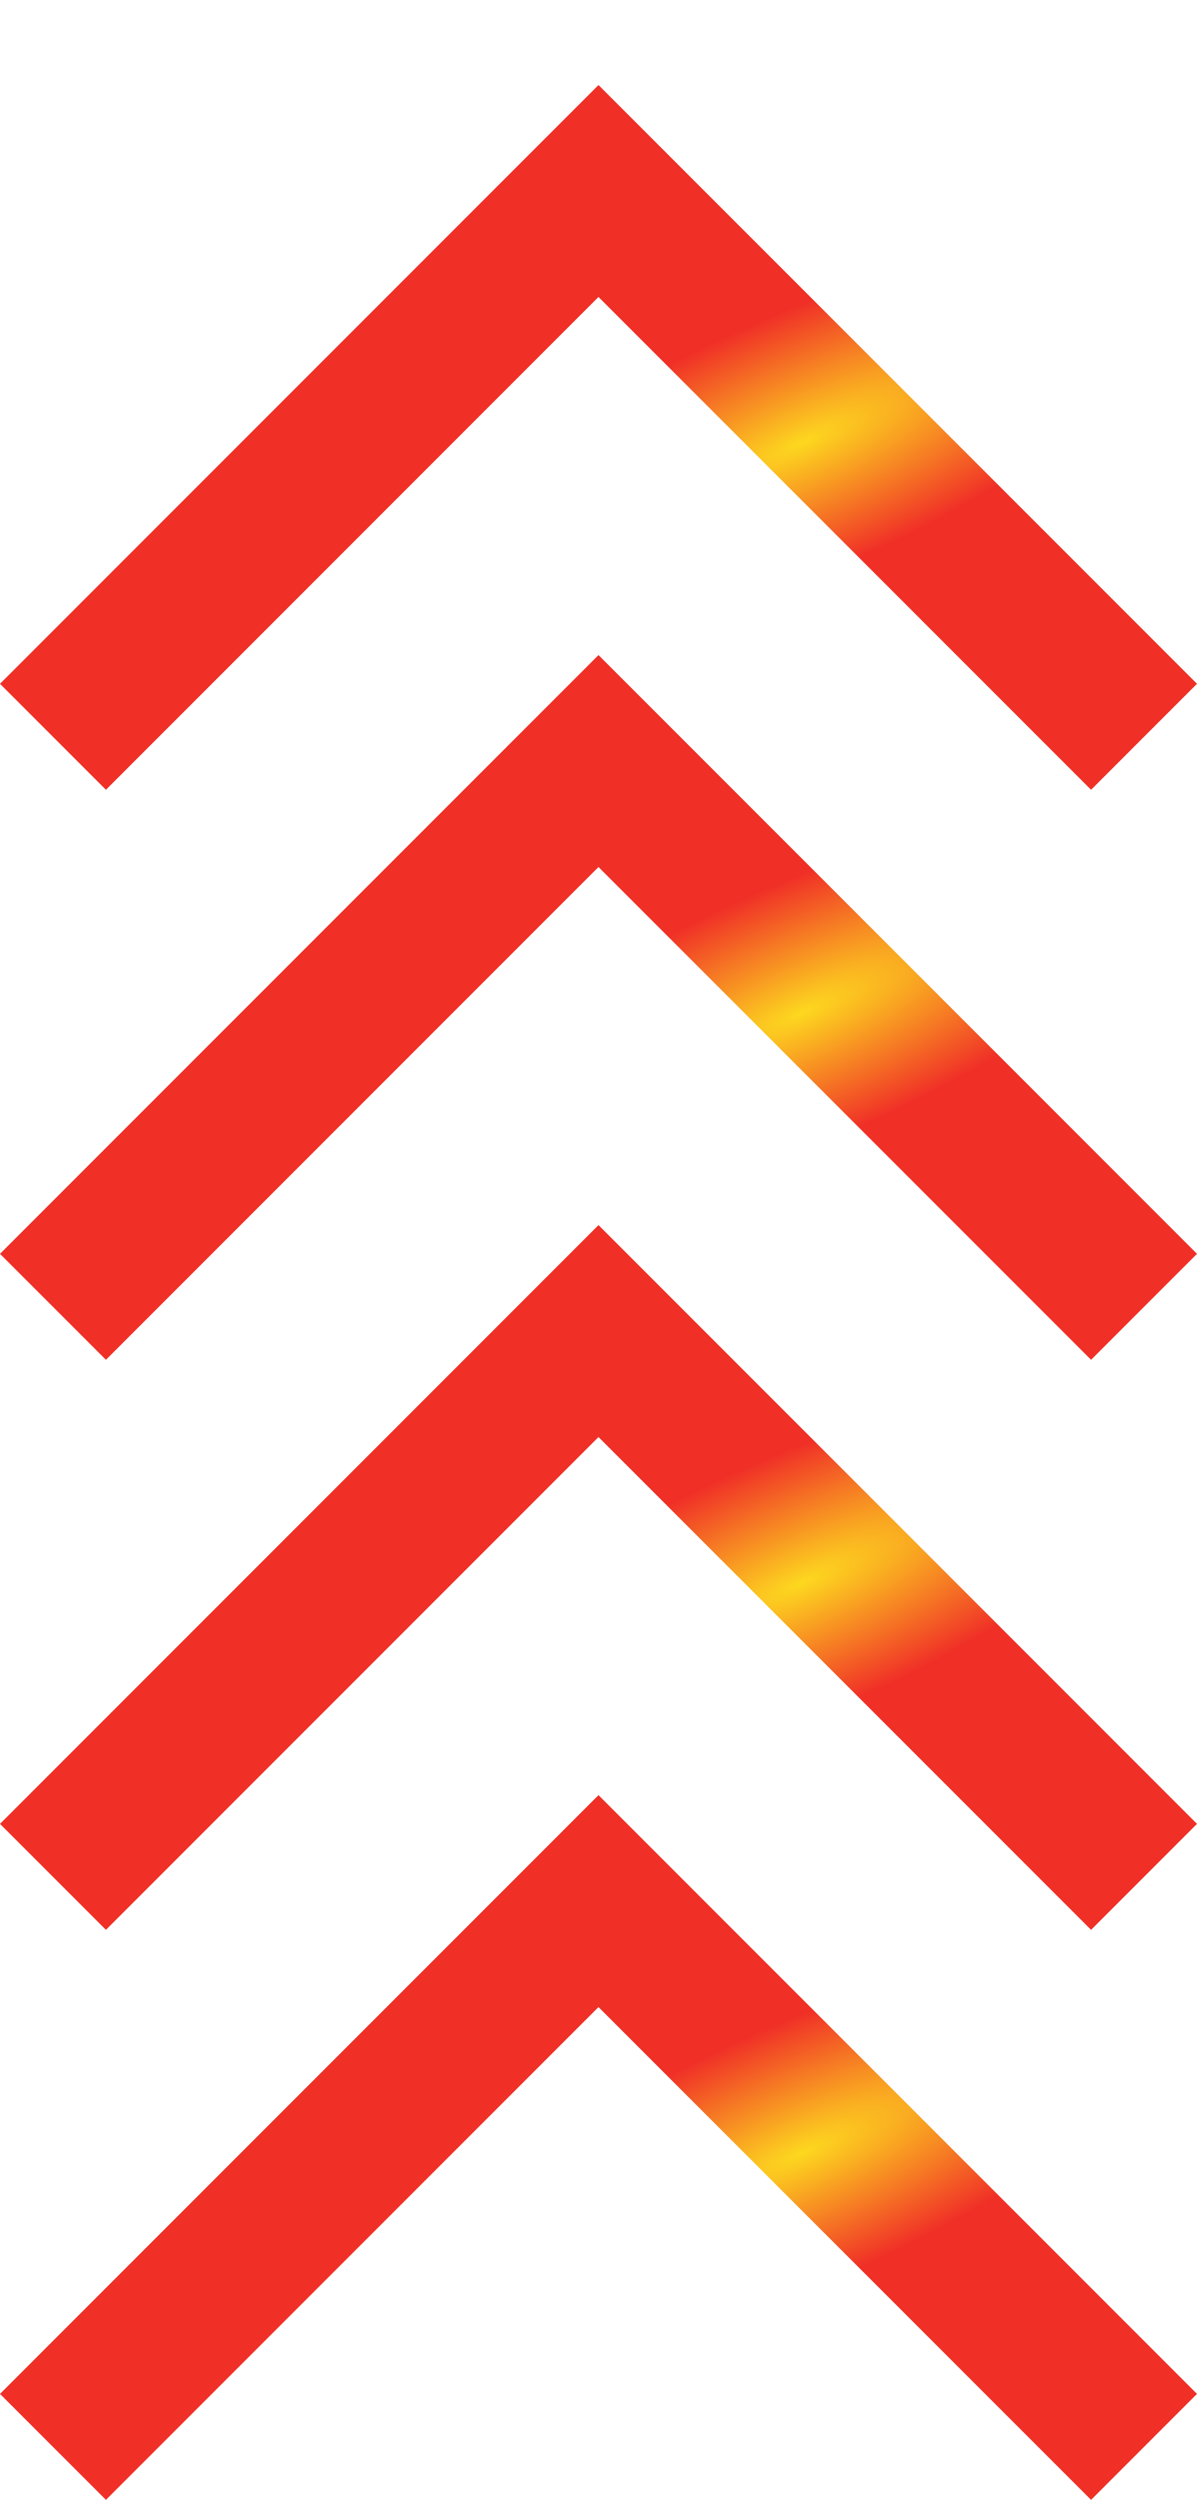 <svg width="80" height="167" viewBox="0 0 80 167" fill="none" xmlns="http://www.w3.org/2000/svg">
<g style="mix-blend-mode:hard-light">
<path d="M7.08 167L-3.09477e-07 159.92L40 119.92L80 159.92L72.92 167L40 134.08L7.08 167Z" fill="url(#paint0_angular_2623_37948)"/>
<path d="M7.08 128.92L-3.09477e-07 121.84L40 81.84L80 121.84L72.92 128.92L40 96L7.08 128.92Z" fill="url(#paint1_angular_2623_37948)"/>
<path d="M7.08 90.84L-3.09477e-07 83.76L40 43.76L80 83.76L72.92 90.84L40 57.92L7.08 90.84Z" fill="url(#paint2_angular_2623_37948)"/>
<path d="M7.08 52.76L-3.09477e-07 45.68L40 5.68L80 45.68L72.92 52.76L40 19.84L7.08 52.76Z" fill="url(#paint3_angular_2623_37948)"/>
</g>
<defs>
<radialGradient id="paint0_angular_2623_37948" cx="0" cy="0" r="1" gradientUnits="userSpaceOnUse" gradientTransform="translate(53.611 143.803) rotate(-24.006) scale(29.192 8.51)">
<stop stop-color="#FDD81F"/>
<stop offset="1" stop-color="#F03027"/>
</radialGradient>
<radialGradient id="paint1_angular_2623_37948" cx="0" cy="0" r="1" gradientUnits="userSpaceOnUse" gradientTransform="translate(53.611 105.723) rotate(-24.006) scale(29.192 8.51)">
<stop stop-color="#FDD81F"/>
<stop offset="1" stop-color="#F03027"/>
</radialGradient>
<radialGradient id="paint2_angular_2623_37948" cx="0" cy="0" r="1" gradientUnits="userSpaceOnUse" gradientTransform="translate(53.611 67.642) rotate(-24.006) scale(29.192 8.51)">
<stop stop-color="#FDD81F"/>
<stop offset="1" stop-color="#F03027"/>
</radialGradient>
<radialGradient id="paint3_angular_2623_37948" cx="0" cy="0" r="1" gradientUnits="userSpaceOnUse" gradientTransform="translate(53.611 29.562) rotate(-24.006) scale(29.192 8.51)">
<stop stop-color="#FDD81F"/>
<stop offset="1" stop-color="#F03027"/>
</radialGradient>
</defs>
</svg>
